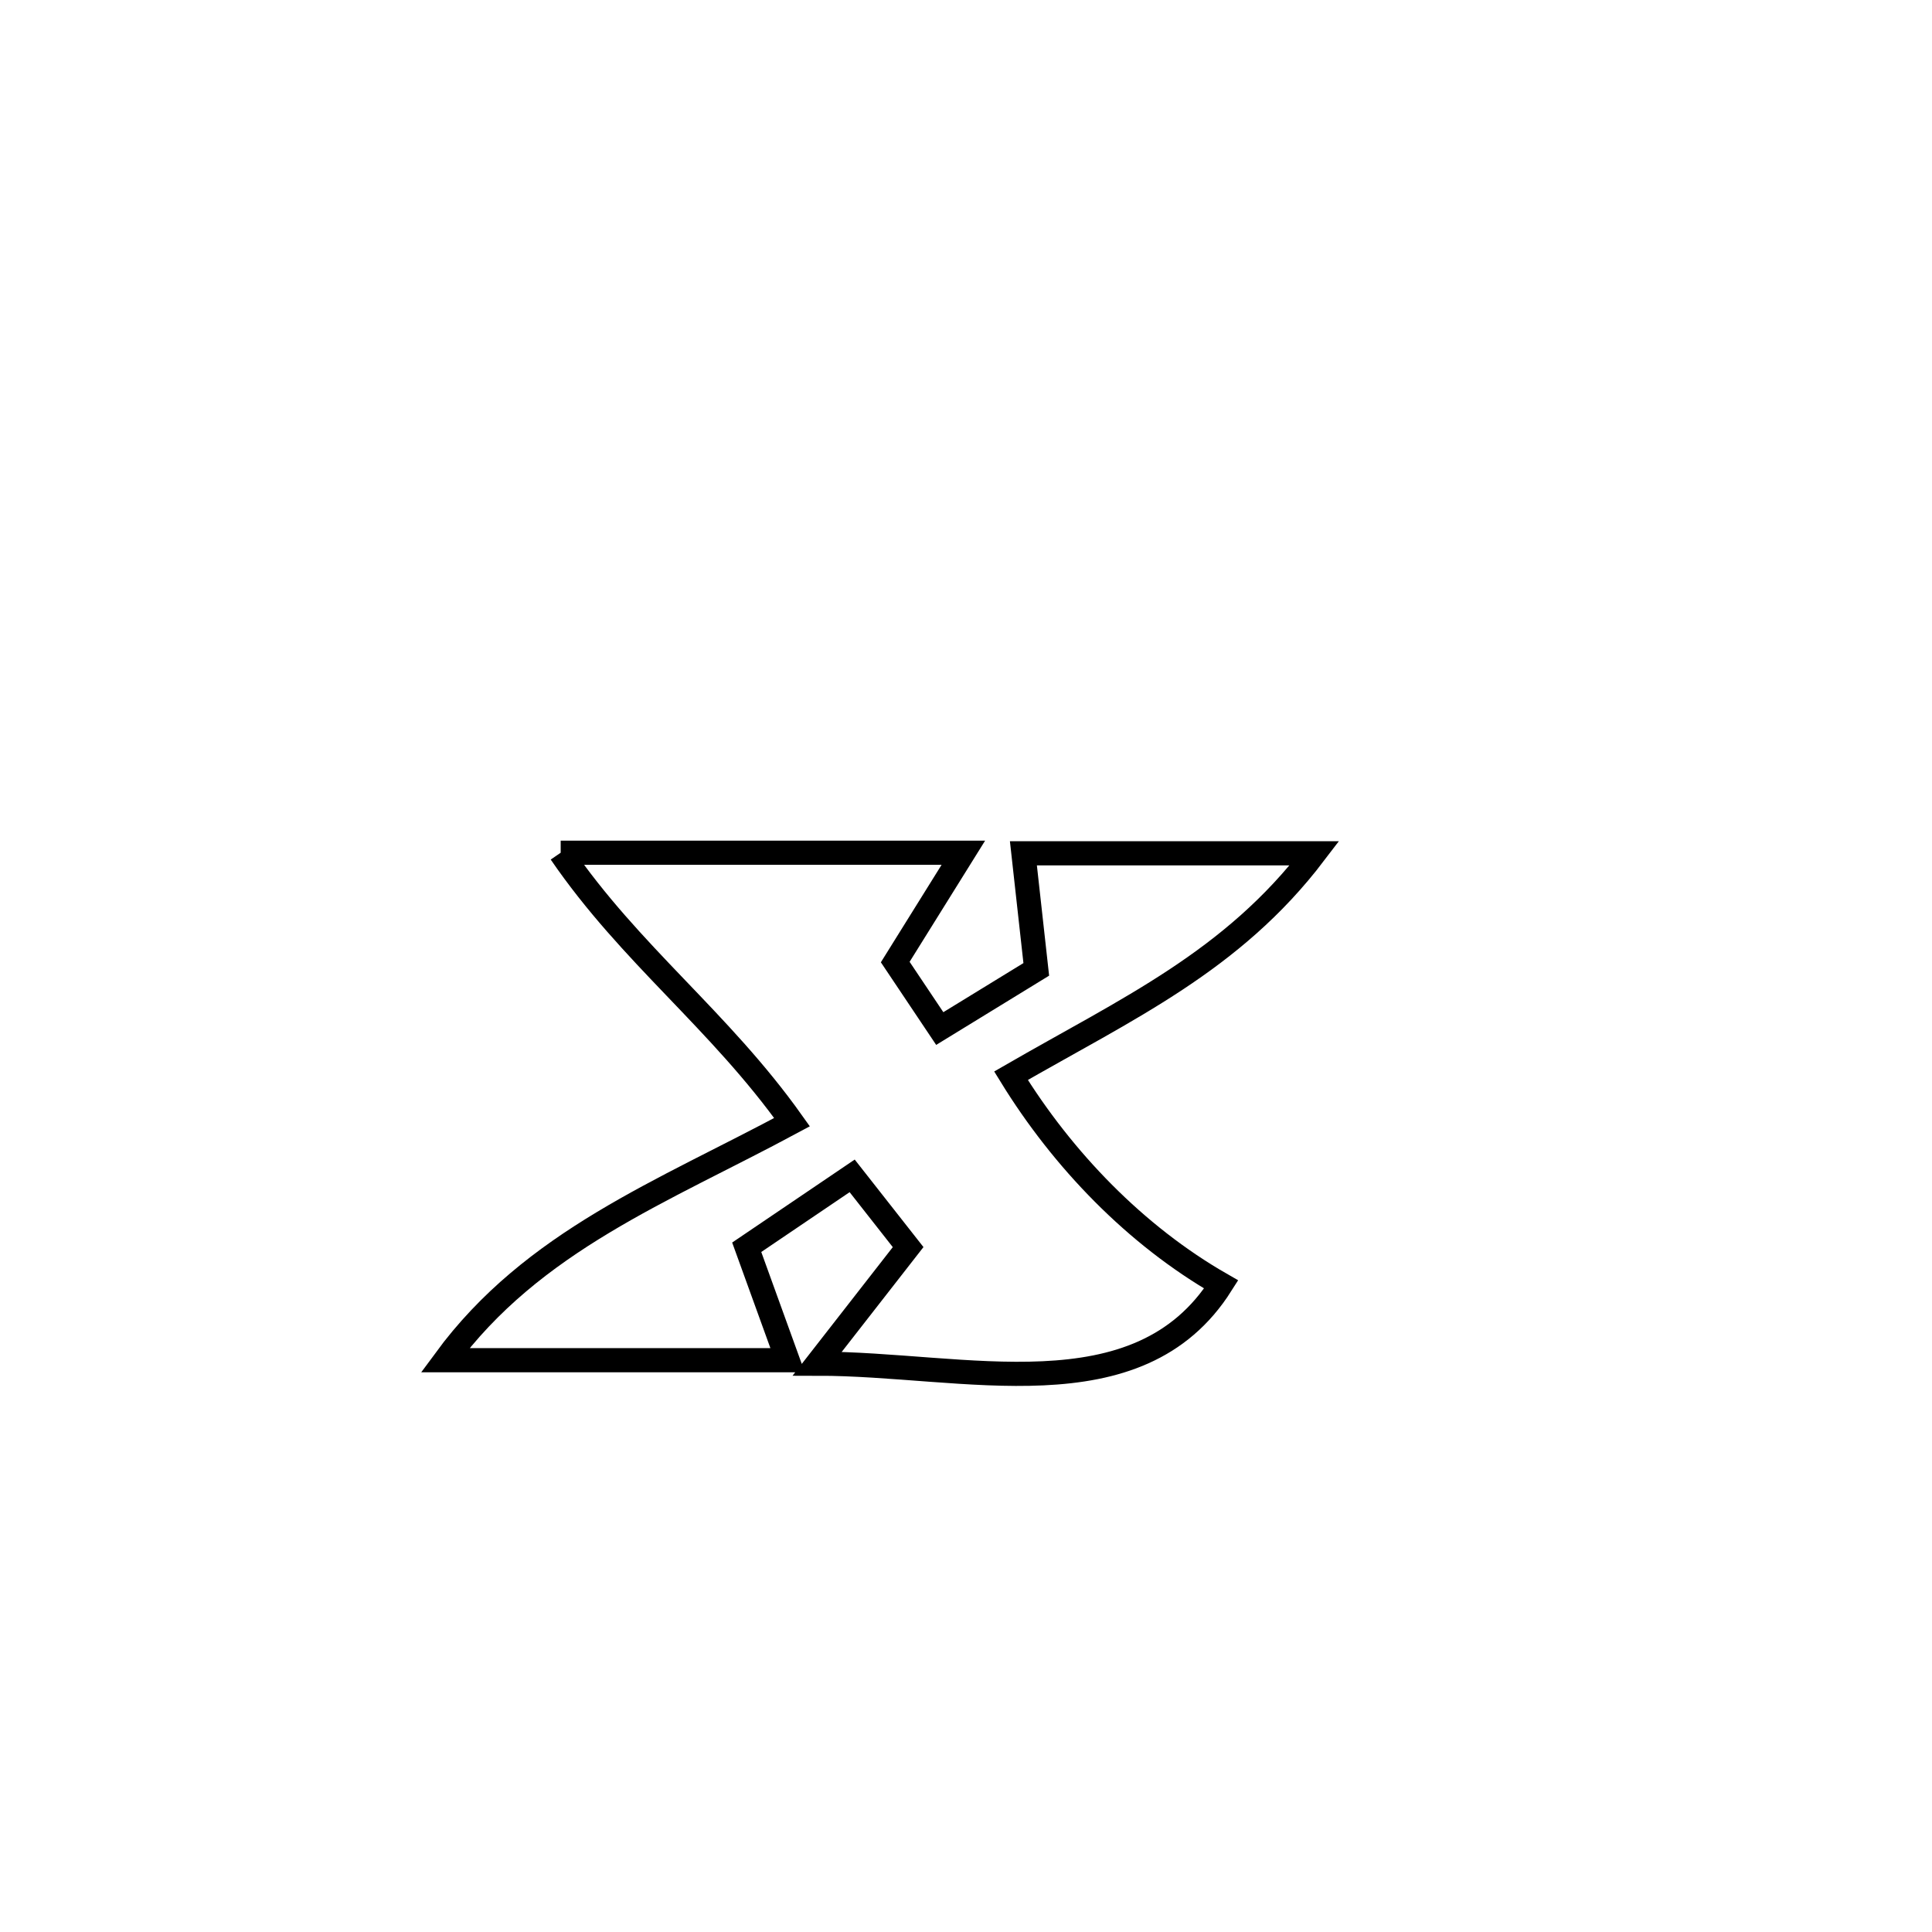 <svg xmlns="http://www.w3.org/2000/svg" viewBox="0.0 0.0 24.0 24.0" height="200px" width="200px"><path fill="none" stroke="black" stroke-width=".3" stroke-opacity="1.0"  filling="0" d="M6.965 10.593 L6.965 10.593 C8.632 10.593 10.299 10.593 11.967 10.593 L11.967 10.593 C11.685 11.045 11.403 11.498 11.121 11.951 L11.121 11.951 C11.306 12.227 11.49 12.502 11.674 12.777 L11.674 12.777 C12.074 12.532 12.474 12.287 12.873 12.042 L12.873 12.042 C12.82 11.562 12.766 11.081 12.713 10.6 L12.713 10.6 C13.918 10.6 15.124 10.6 16.329 10.6 L16.329 10.6 C15.307 11.943 14.011 12.525 12.559 13.363 L12.559 13.363 C13.202 14.408 14.106 15.346 15.17 15.956 L15.17 15.956 C14.137 17.588 11.98 16.939 10.152 16.94 L10.152 16.94 C10.528 16.457 10.904 15.974 11.281 15.492 L11.281 15.492 C11.049 15.197 10.818 14.902 10.586 14.607 L10.586 14.607 C10.149 14.903 9.712 15.198 9.276 15.494 L9.276 15.494 C9.445 15.962 9.615 16.429 9.784 16.897 L9.784 16.897 C8.366 16.897 6.948 16.897 5.529 16.897 L5.529 16.897 C6.62 15.412 8.235 14.803 9.839 13.94 L9.839 13.94 C8.933 12.667 7.835 11.863 6.965 10.593 L6.965 10.593"></path></svg>